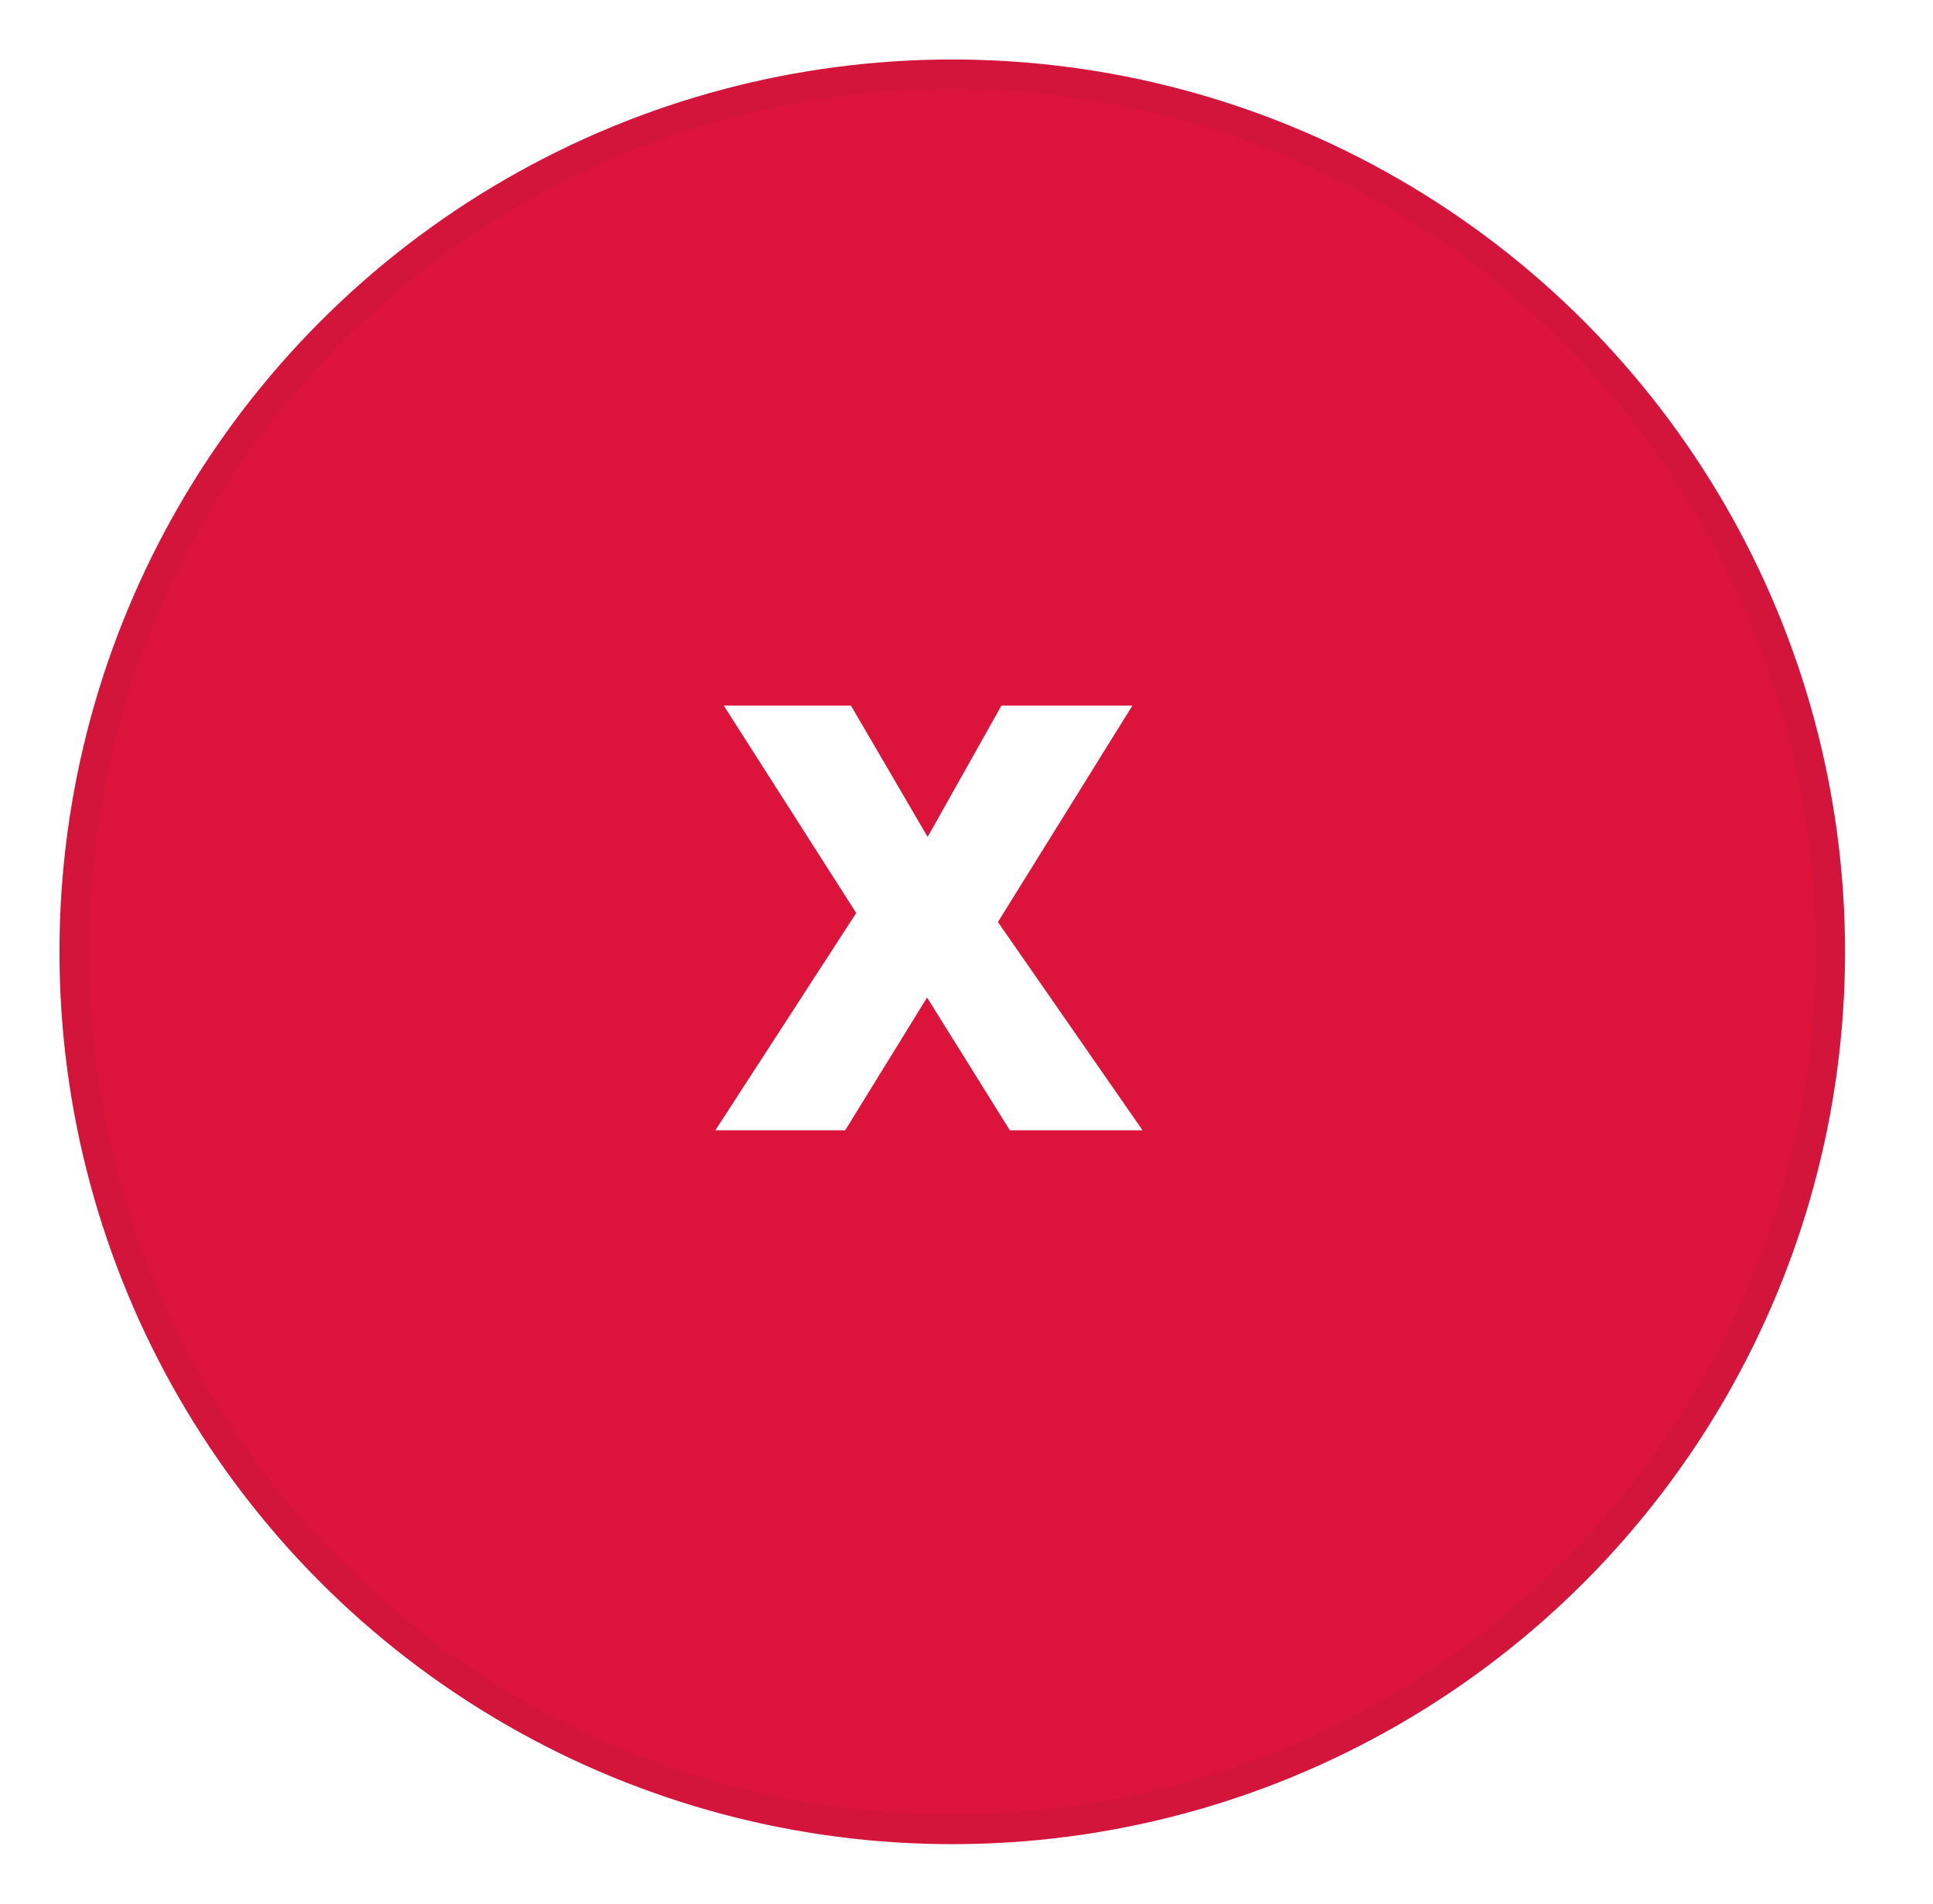 <svg width="65" height="64" viewBox="0 0 65 64" fill="none" xmlns="http://www.w3.org/2000/svg">
<g filter="url(#filter0_d_2049_1956)">
<ellipse cx="32.021" cy="30" rx="30.021" ry="30" fill="#DC143C"/>
<path d="M61.542 30C61.542 46.292 48.325 59.5 32.021 59.5C15.717 59.5 2.5 46.292 2.5 30C2.5 13.708 15.717 0.5 32.021 0.5C48.325 0.5 61.542 13.708 61.542 30Z" stroke="#2E2E2E" stroke-opacity="0.05"/>
</g>
<path d="M38.42 38H33.957L31.174 33.537L28.42 38H24.055L28.791 30.695L24.338 23.723H28.615L31.193 28.137L33.674 23.723H38.078L33.557 30.998L38.42 38Z" fill="white"/>
<defs>
<filter id="filter0_d_2049_1956" x="0" y="0" width="64.042" height="64" filterUnits="userSpaceOnUse" color-interpolation-filters="sRGB">
<feFlood flood-opacity="0" result="BackgroundImageFix"/>
<feColorMatrix in="SourceAlpha" type="matrix" values="0 0 0 0 0 0 0 0 0 0 0 0 0 0 0 0 0 0 127 0" result="hardAlpha"/>
<feOffset dy="2"/>
<feGaussianBlur stdDeviation="1"/>
<feComposite in2="hardAlpha" operator="out"/>
<feColorMatrix type="matrix" values="0 0 0 0 0 0 0 0 0 0 0 0 0 0 0 0 0 0 0.1 0"/>
<feBlend mode="normal" in2="BackgroundImageFix" result="effect1_dropShadow_2049_1956"/>
<feBlend mode="normal" in="SourceGraphic" in2="effect1_dropShadow_2049_1956" result="shape"/>
</filter>
</defs>
</svg>

